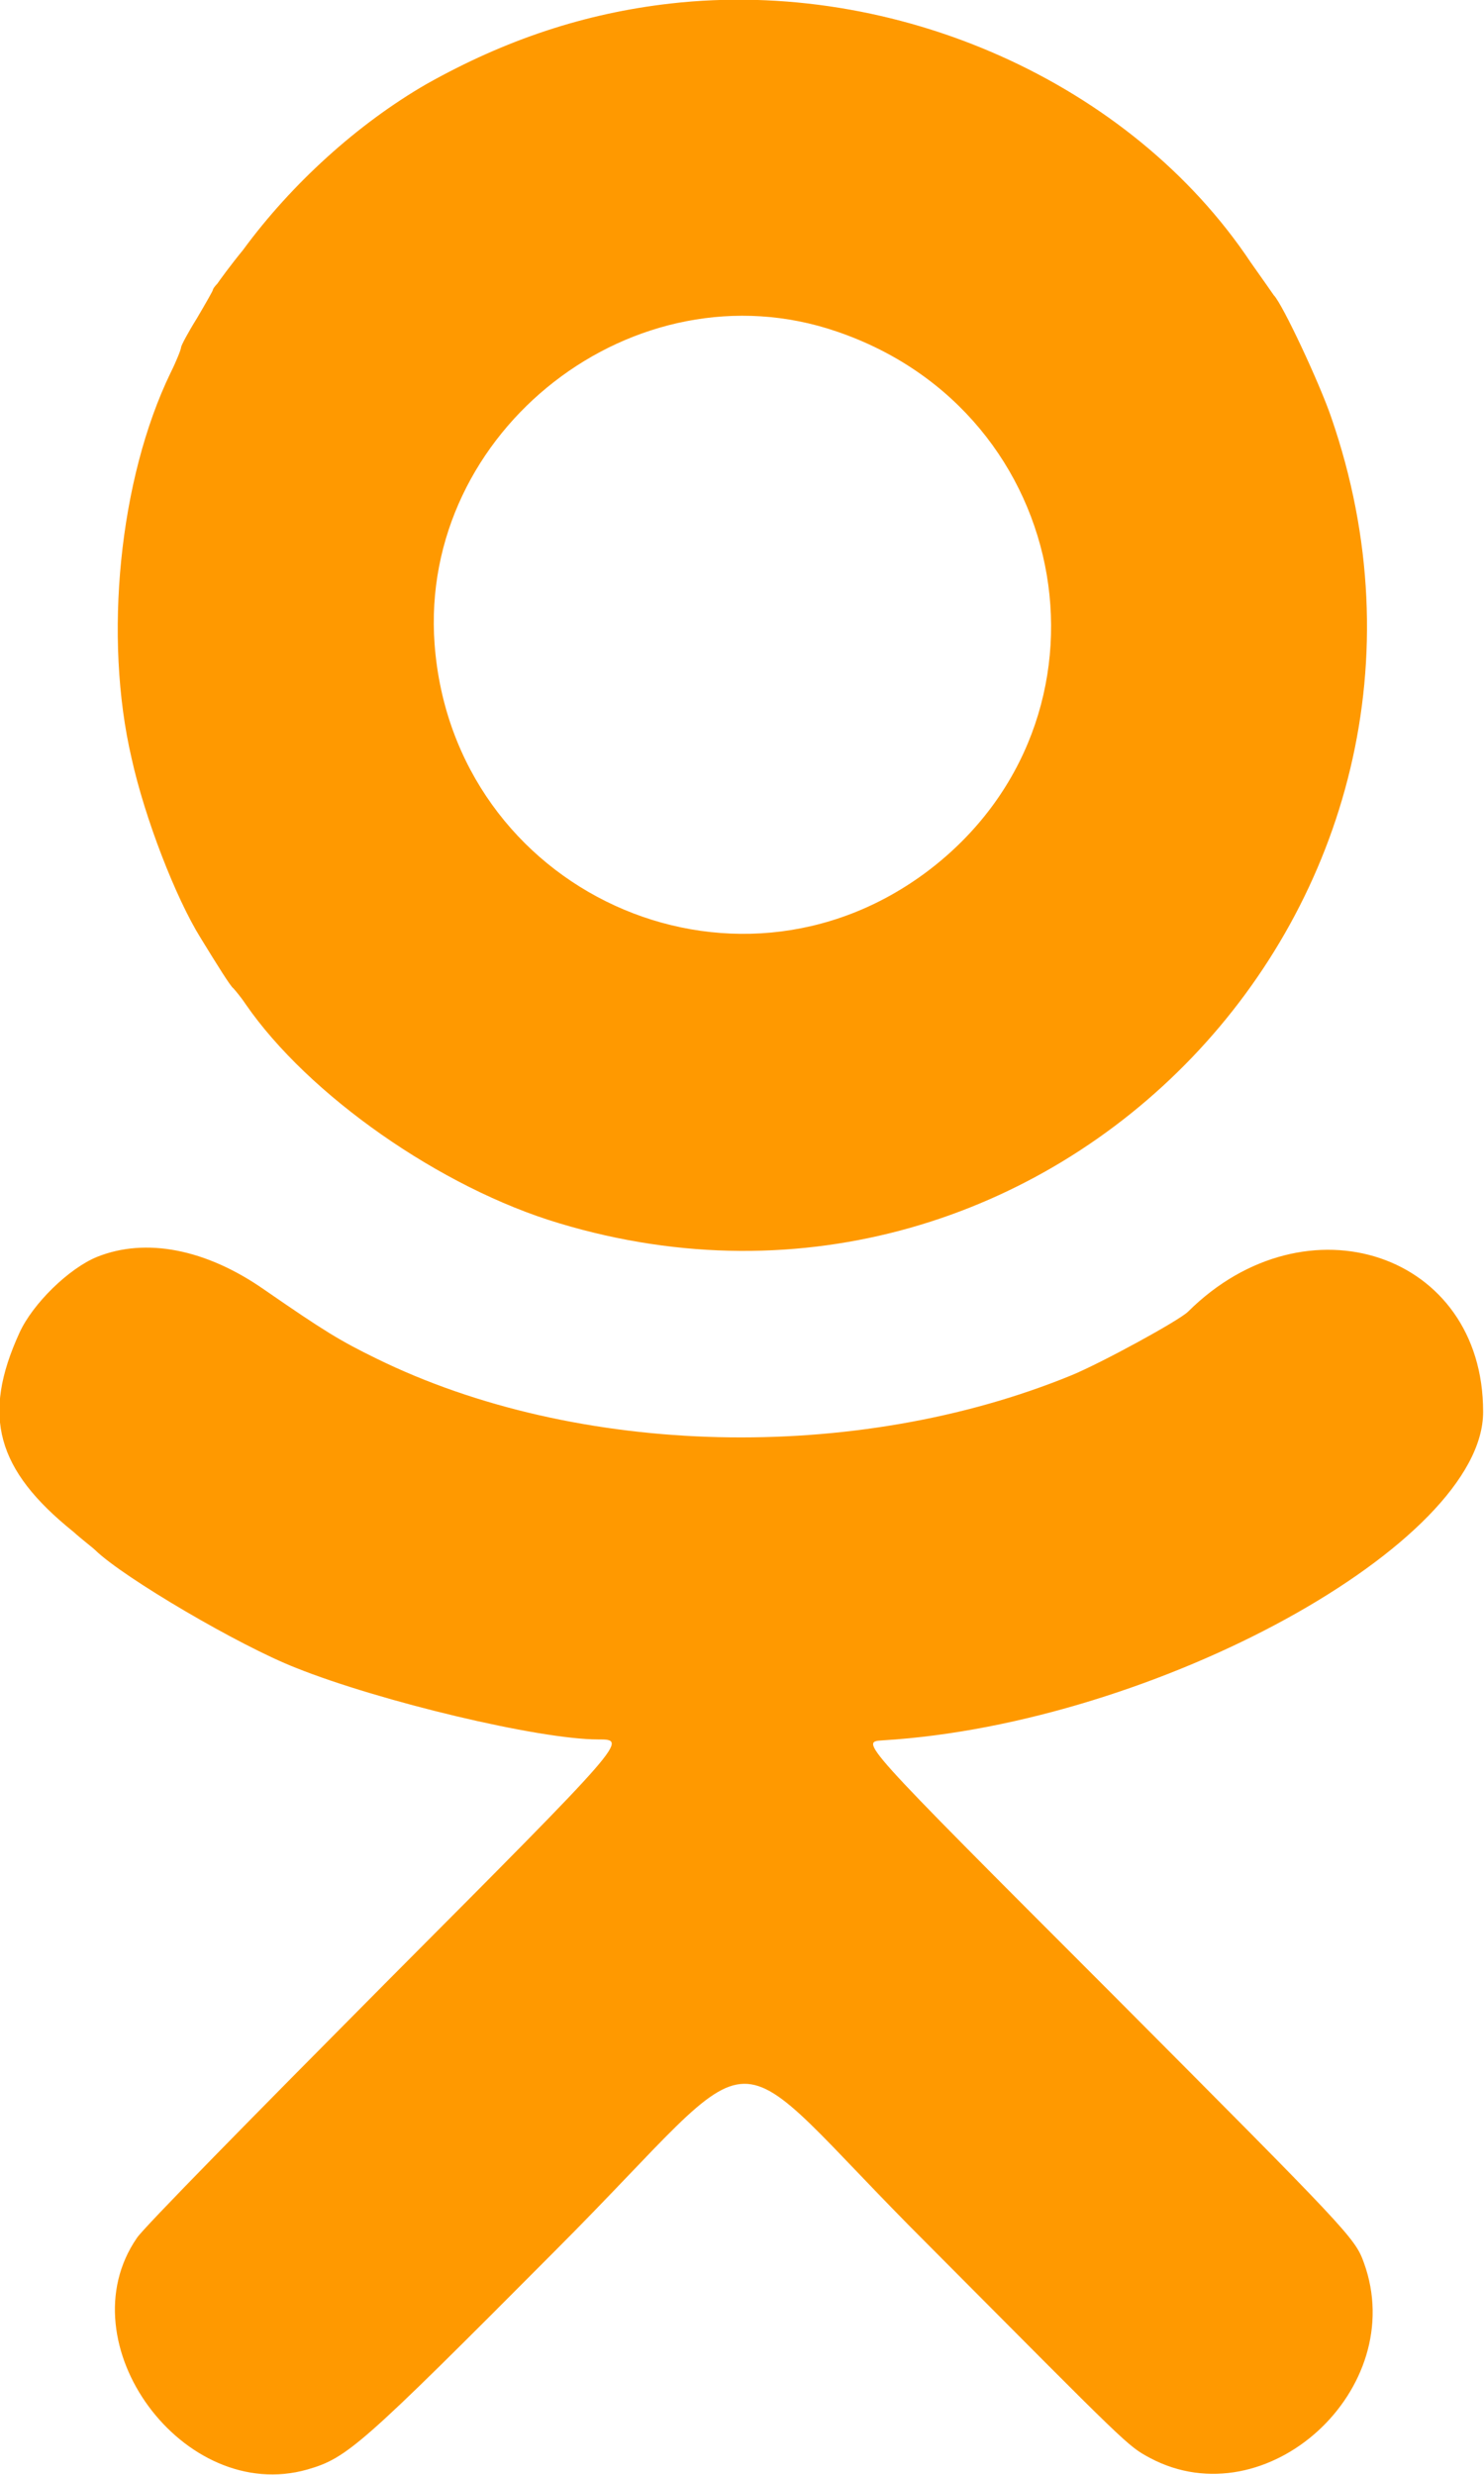 <svg width="16.8" height="28" viewBox="0 0 16.8 28" fill="none" xmlns="http://www.w3.org/2000/svg" xmlns:xlink="http://www.w3.org/1999/xlink">
	<desc>
			Created with Pixso.
	</desc>
	<defs/>
	<path id="image 96 (Traced)" d="M7.59 0.04C6.62 0.15 5.72 0.45 4.83 0.95C4.05 1.4 3.3 2.08 2.75 2.83C2.61 3 2.48 3.18 2.46 3.21C2.43 3.24 2.41 3.27 2.41 3.28C2.41 3.29 2.33 3.43 2.23 3.6C2.13 3.76 2.05 3.91 2.05 3.93C2.05 3.95 2 4.08 1.93 4.22C1.35 5.42 1.17 7.21 1.49 8.58C1.64 9.26 1.99 10.16 2.27 10.61C2.46 10.92 2.61 11.16 2.64 11.18C2.65 11.19 2.72 11.27 2.78 11.36C3.49 12.39 4.99 13.44 6.33 13.84C11.88 15.51 16.97 10.21 15.07 4.72C14.94 4.34 14.52 3.44 14.42 3.34C14.4 3.31 14.28 3.14 14.16 2.97C12.8 0.93 10.14 -0.25 7.59 0.04ZM9.47 3.75C12.18 4.67 12.76 8.14 10.51 9.85C8.29 11.53 5.13 10.08 4.92 7.29C4.74 4.87 7.19 2.97 9.47 3.75ZM1.1 14.22C0.78 14.35 0.37 14.75 0.22 15.08C-0.21 16.02 -0.04 16.63 0.83 17.33C0.93 17.42 1.05 17.51 1.08 17.54C1.4 17.85 2.71 18.62 3.35 18.87C4.3 19.25 6.1 19.68 6.77 19.68C7.11 19.68 7.12 19.67 4.36 22.44C2.89 23.92 1.62 25.21 1.55 25.32C0.73 26.51 2.08 28.34 3.48 27.94C3.93 27.81 4.08 27.68 6.28 25.47C8.8 22.95 8.06 22.96 10.52 25.41C12.79 27.69 12.76 27.67 13.02 27.81C14.34 28.51 15.96 27.03 15.44 25.6C15.34 25.32 15.26 25.24 12.59 22.56C9.67 19.64 9.74 19.71 10 19.69C13.09 19.5 16.8 17.46 16.79 15.97C16.79 14.18 14.79 13.51 13.45 14.84C13.35 14.94 12.47 15.42 12.13 15.56C9.69 16.56 6.54 16.49 4.26 15.37C3.85 15.17 3.67 15.06 2.99 14.59C2.33 14.13 1.65 14 1.1 14.22Z" fill="#FF9900" fill-opacity="1" fill-rule="evenodd"/>
</svg>
